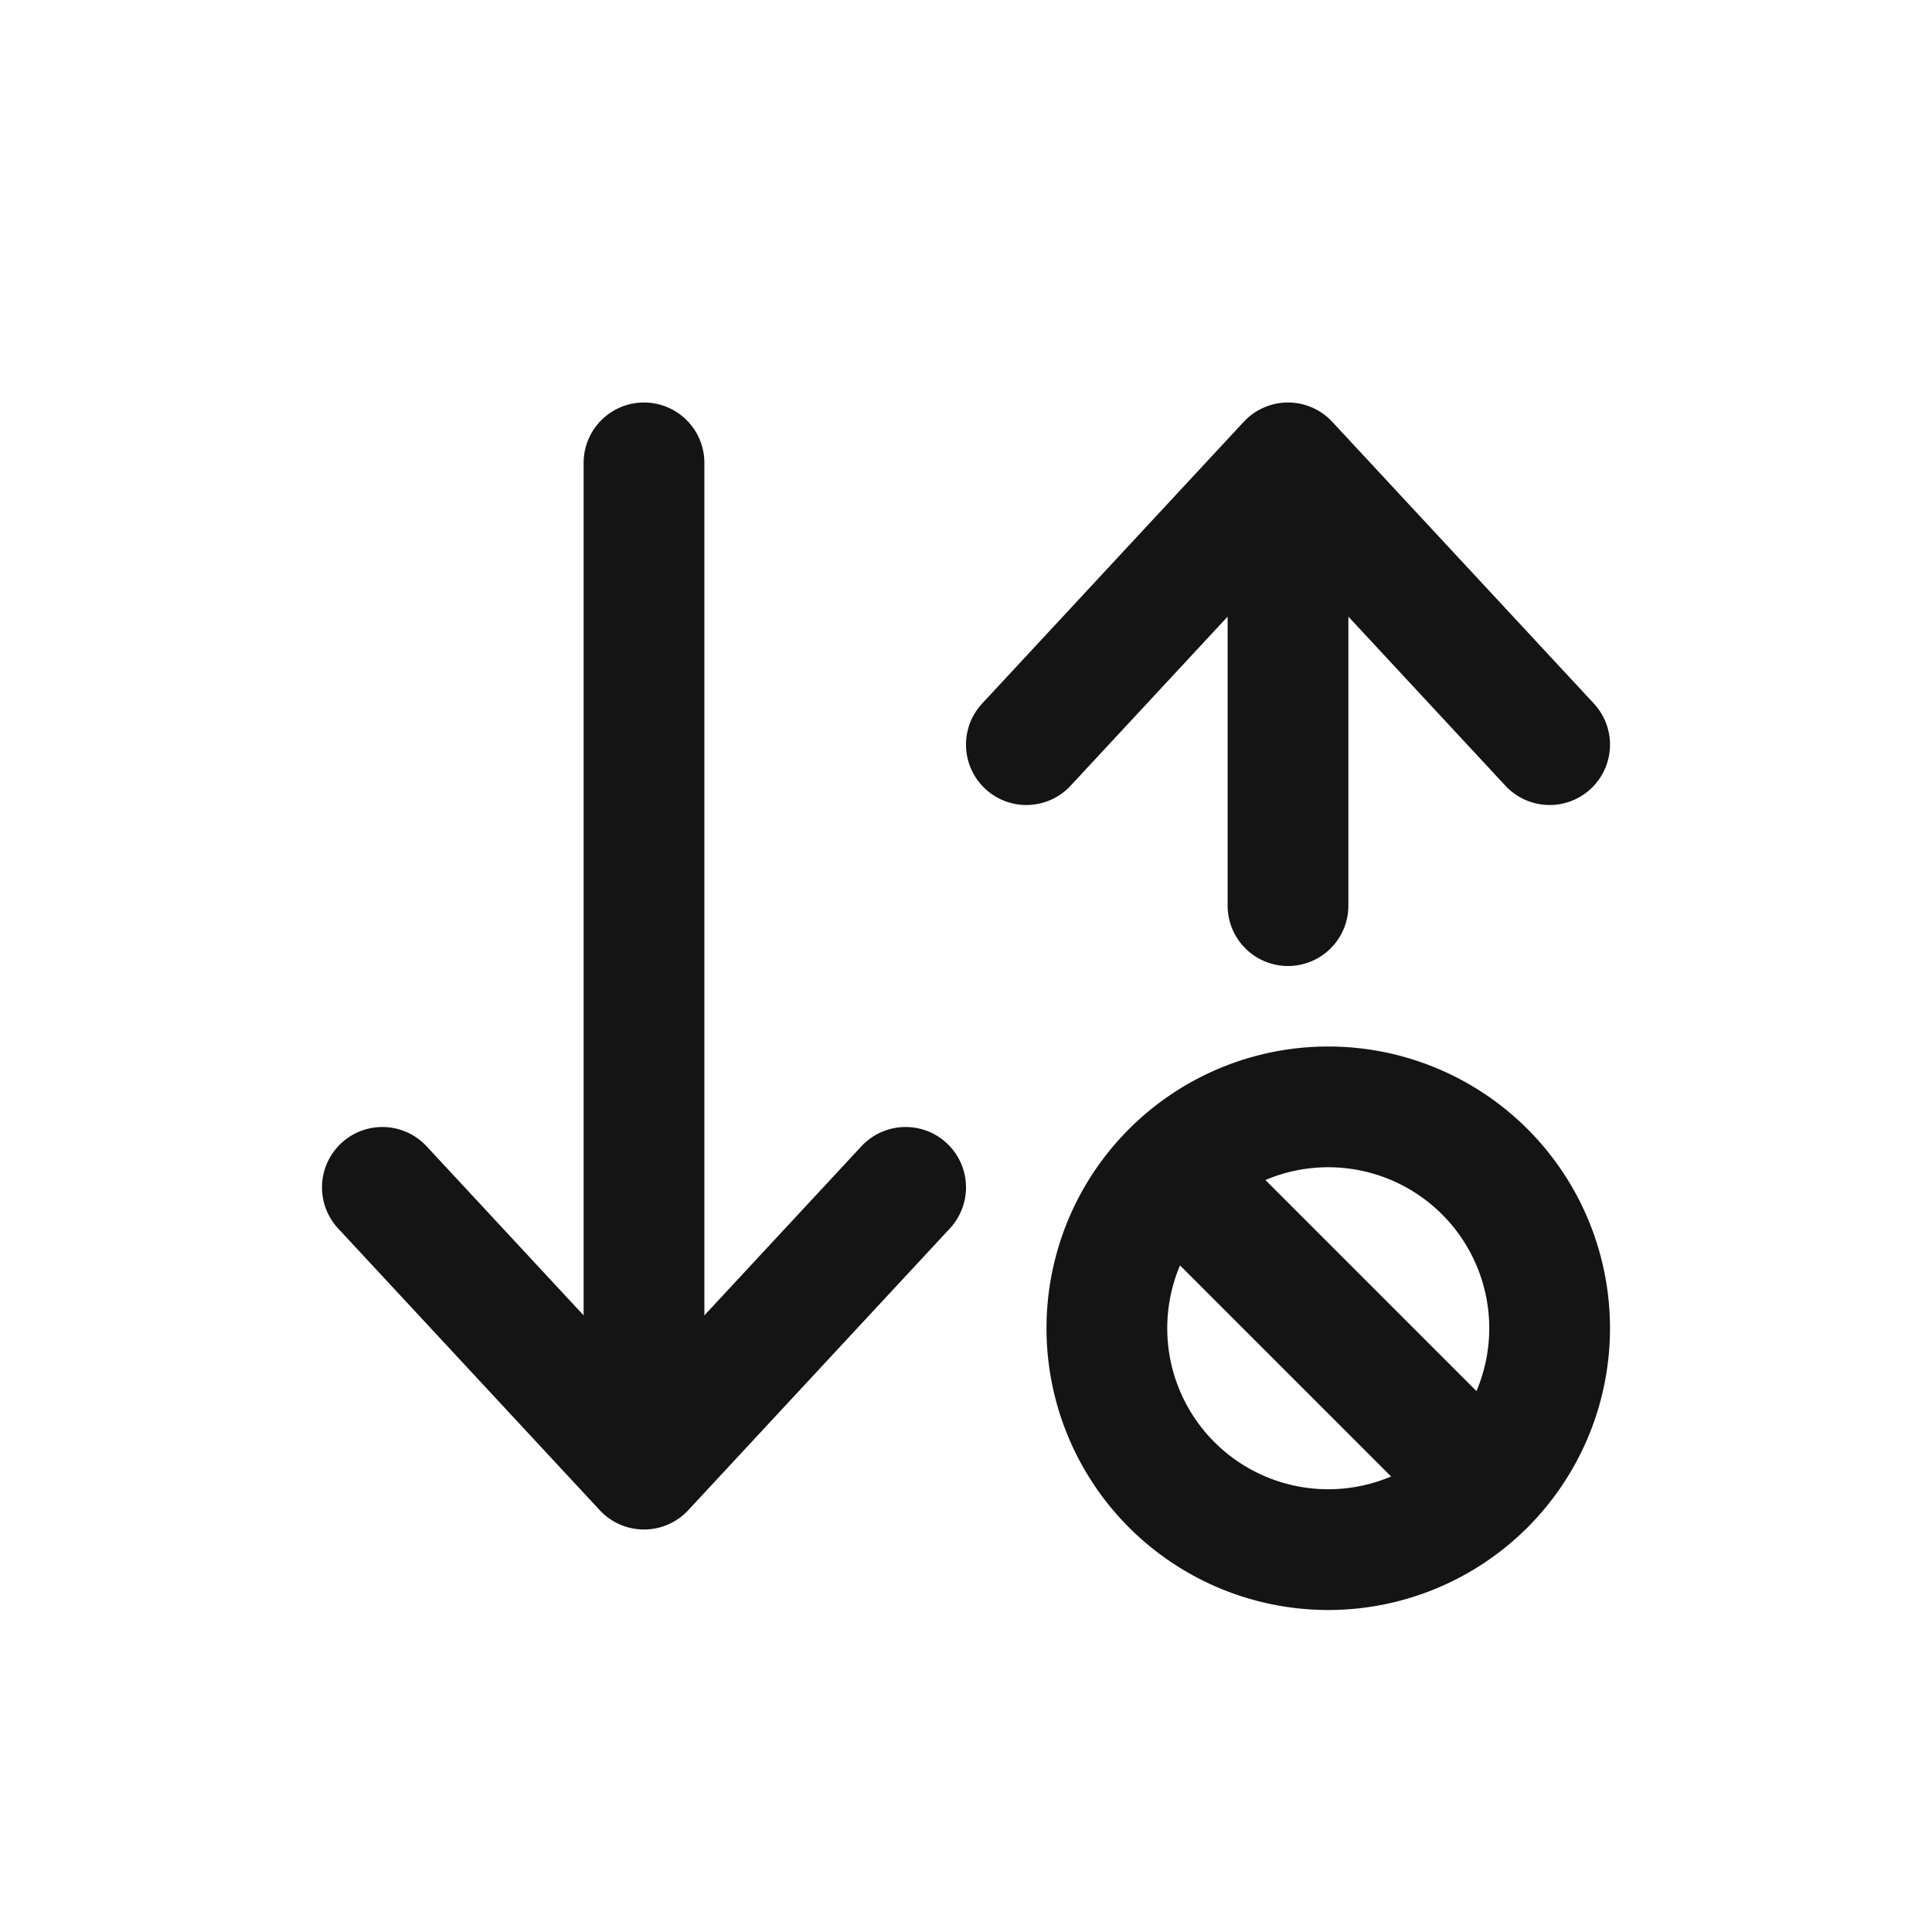 <svg xmlns="http://www.w3.org/2000/svg" fill="none" viewBox="0 0 24 24" class="acv-icon"><path stroke="#141414" stroke-linecap="round" stroke-linejoin="round" stroke-width="1.5" d="M12.75 9.25 16 5.75m0 0 3.25 3.5M16 5.75v5.5m-1.444 3.306 3.889 3.889M11.25 14.75 8 18.25m0 0-3.25-3.5M8 18.25V5.75M19.25 16.5a2.75 2.75 0 1 1-5.5 0 2.75 2.75 0 0 1 5.5 0Z"/></svg>
